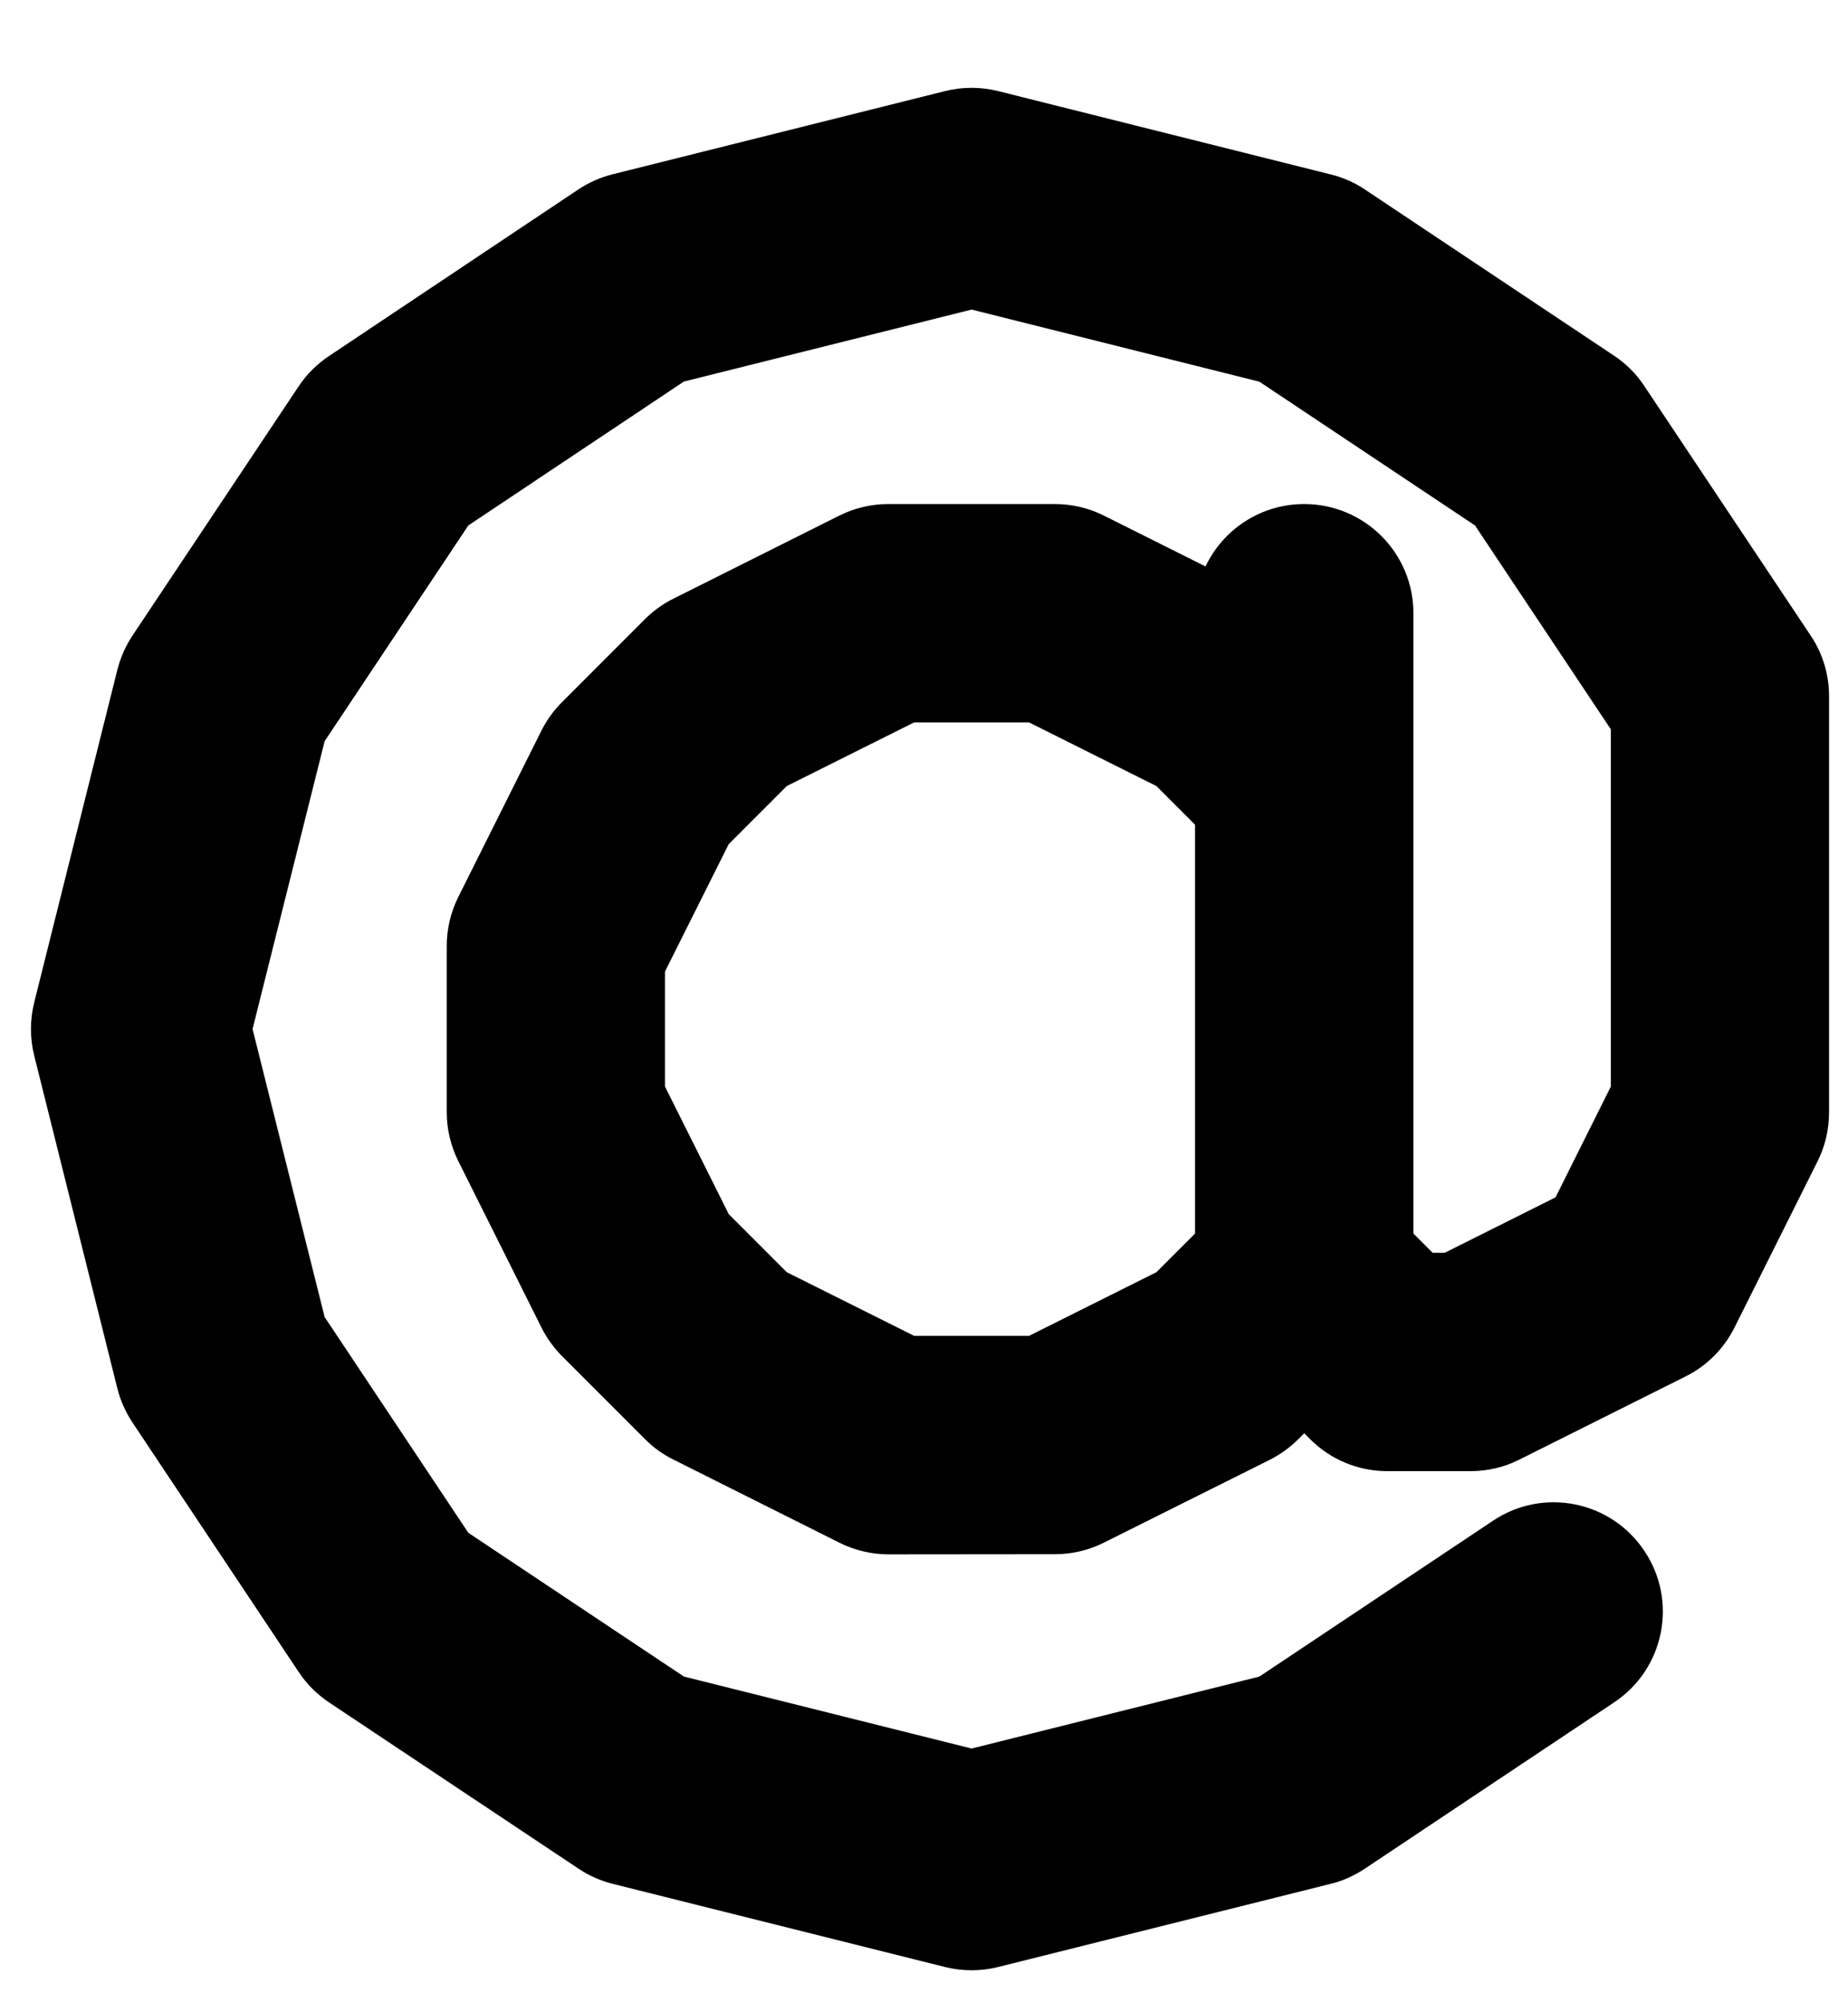 <svg width="12" height="13" viewBox="0 0 12 13" fill="none" xmlns="http://www.w3.org/2000/svg">
<path fill-rule="evenodd" clip-rule="evenodd" d="M6.137 0.591C6.25 0.563 6.368 0.563 6.481 0.591L8.641 1.132C8.72 1.151 8.794 1.184 8.862 1.229L10.482 2.309C10.56 2.361 10.627 2.428 10.678 2.506L11.758 4.125C11.836 4.241 11.877 4.378 11.877 4.518L11.877 7.218C11.877 7.328 11.852 7.437 11.803 7.535L11.263 8.615C11.194 8.752 11.083 8.864 10.946 8.932L9.866 9.472C9.767 9.522 9.659 9.547 9.549 9.547L9.009 9.547C8.821 9.547 8.641 9.473 8.508 9.34L8.469 9.301L8.43 9.34C8.376 9.394 8.314 9.438 8.246 9.473L7.166 10.012C7.068 10.061 6.96 10.086 6.85 10.086L5.77 10.087C5.66 10.087 5.551 10.061 5.452 10.012L4.373 9.472C4.304 9.438 4.242 9.393 4.188 9.339L3.648 8.799C3.595 8.745 3.55 8.683 3.516 8.615L2.976 7.535C2.927 7.437 2.901 7.328 2.901 7.218V6.138C2.901 6.028 2.927 5.919 2.976 5.821L3.516 4.741C3.55 4.673 3.595 4.611 3.649 4.557L4.188 4.018C4.242 3.964 4.304 3.919 4.373 3.885L5.452 3.345C5.551 3.296 5.659 3.271 5.769 3.271H6.849C6.959 3.271 7.068 3.296 7.166 3.345L7.828 3.676C7.942 3.436 8.186 3.271 8.469 3.271C8.86 3.271 9.178 3.588 9.178 3.979L9.178 5.054C9.178 5.057 9.178 5.06 9.178 5.062L9.178 8.005L9.303 8.13L9.381 8.13L10.101 7.77L10.46 7.051L10.46 4.733L9.578 3.41L8.178 2.477L6.309 2.009L4.441 2.476L3.041 3.41L2.108 4.81L1.64 6.678L2.108 8.547L3.041 9.947L4.441 10.88L6.309 11.347L8.178 10.88L9.696 9.868C10.021 9.651 10.461 9.739 10.678 10.065C10.896 10.39 10.808 10.83 10.482 11.047L8.862 12.127C8.794 12.172 8.72 12.206 8.641 12.225L6.481 12.765C6.368 12.793 6.25 12.793 6.137 12.765L3.978 12.225C3.899 12.205 3.824 12.172 3.757 12.127L2.137 11.048C2.059 10.996 1.992 10.929 1.94 10.851L0.86 9.231C0.815 9.163 0.782 9.089 0.762 9.01L0.222 6.85C0.194 6.737 0.194 6.619 0.222 6.506L0.762 4.347C0.782 4.268 0.815 4.193 0.86 4.125L1.94 2.506C1.992 2.428 2.059 2.362 2.137 2.31L3.756 1.229C3.824 1.184 3.899 1.151 3.978 1.131L6.137 0.591ZM7.76 8.005L7.76 5.352L7.509 5.101L6.682 4.688H5.936L5.109 5.101L4.732 5.478L4.318 6.305V7.051L4.732 7.879L5.109 8.256L5.936 8.669L6.682 8.669L7.509 8.256L7.76 8.005Z" fill="black"/>
</svg>
